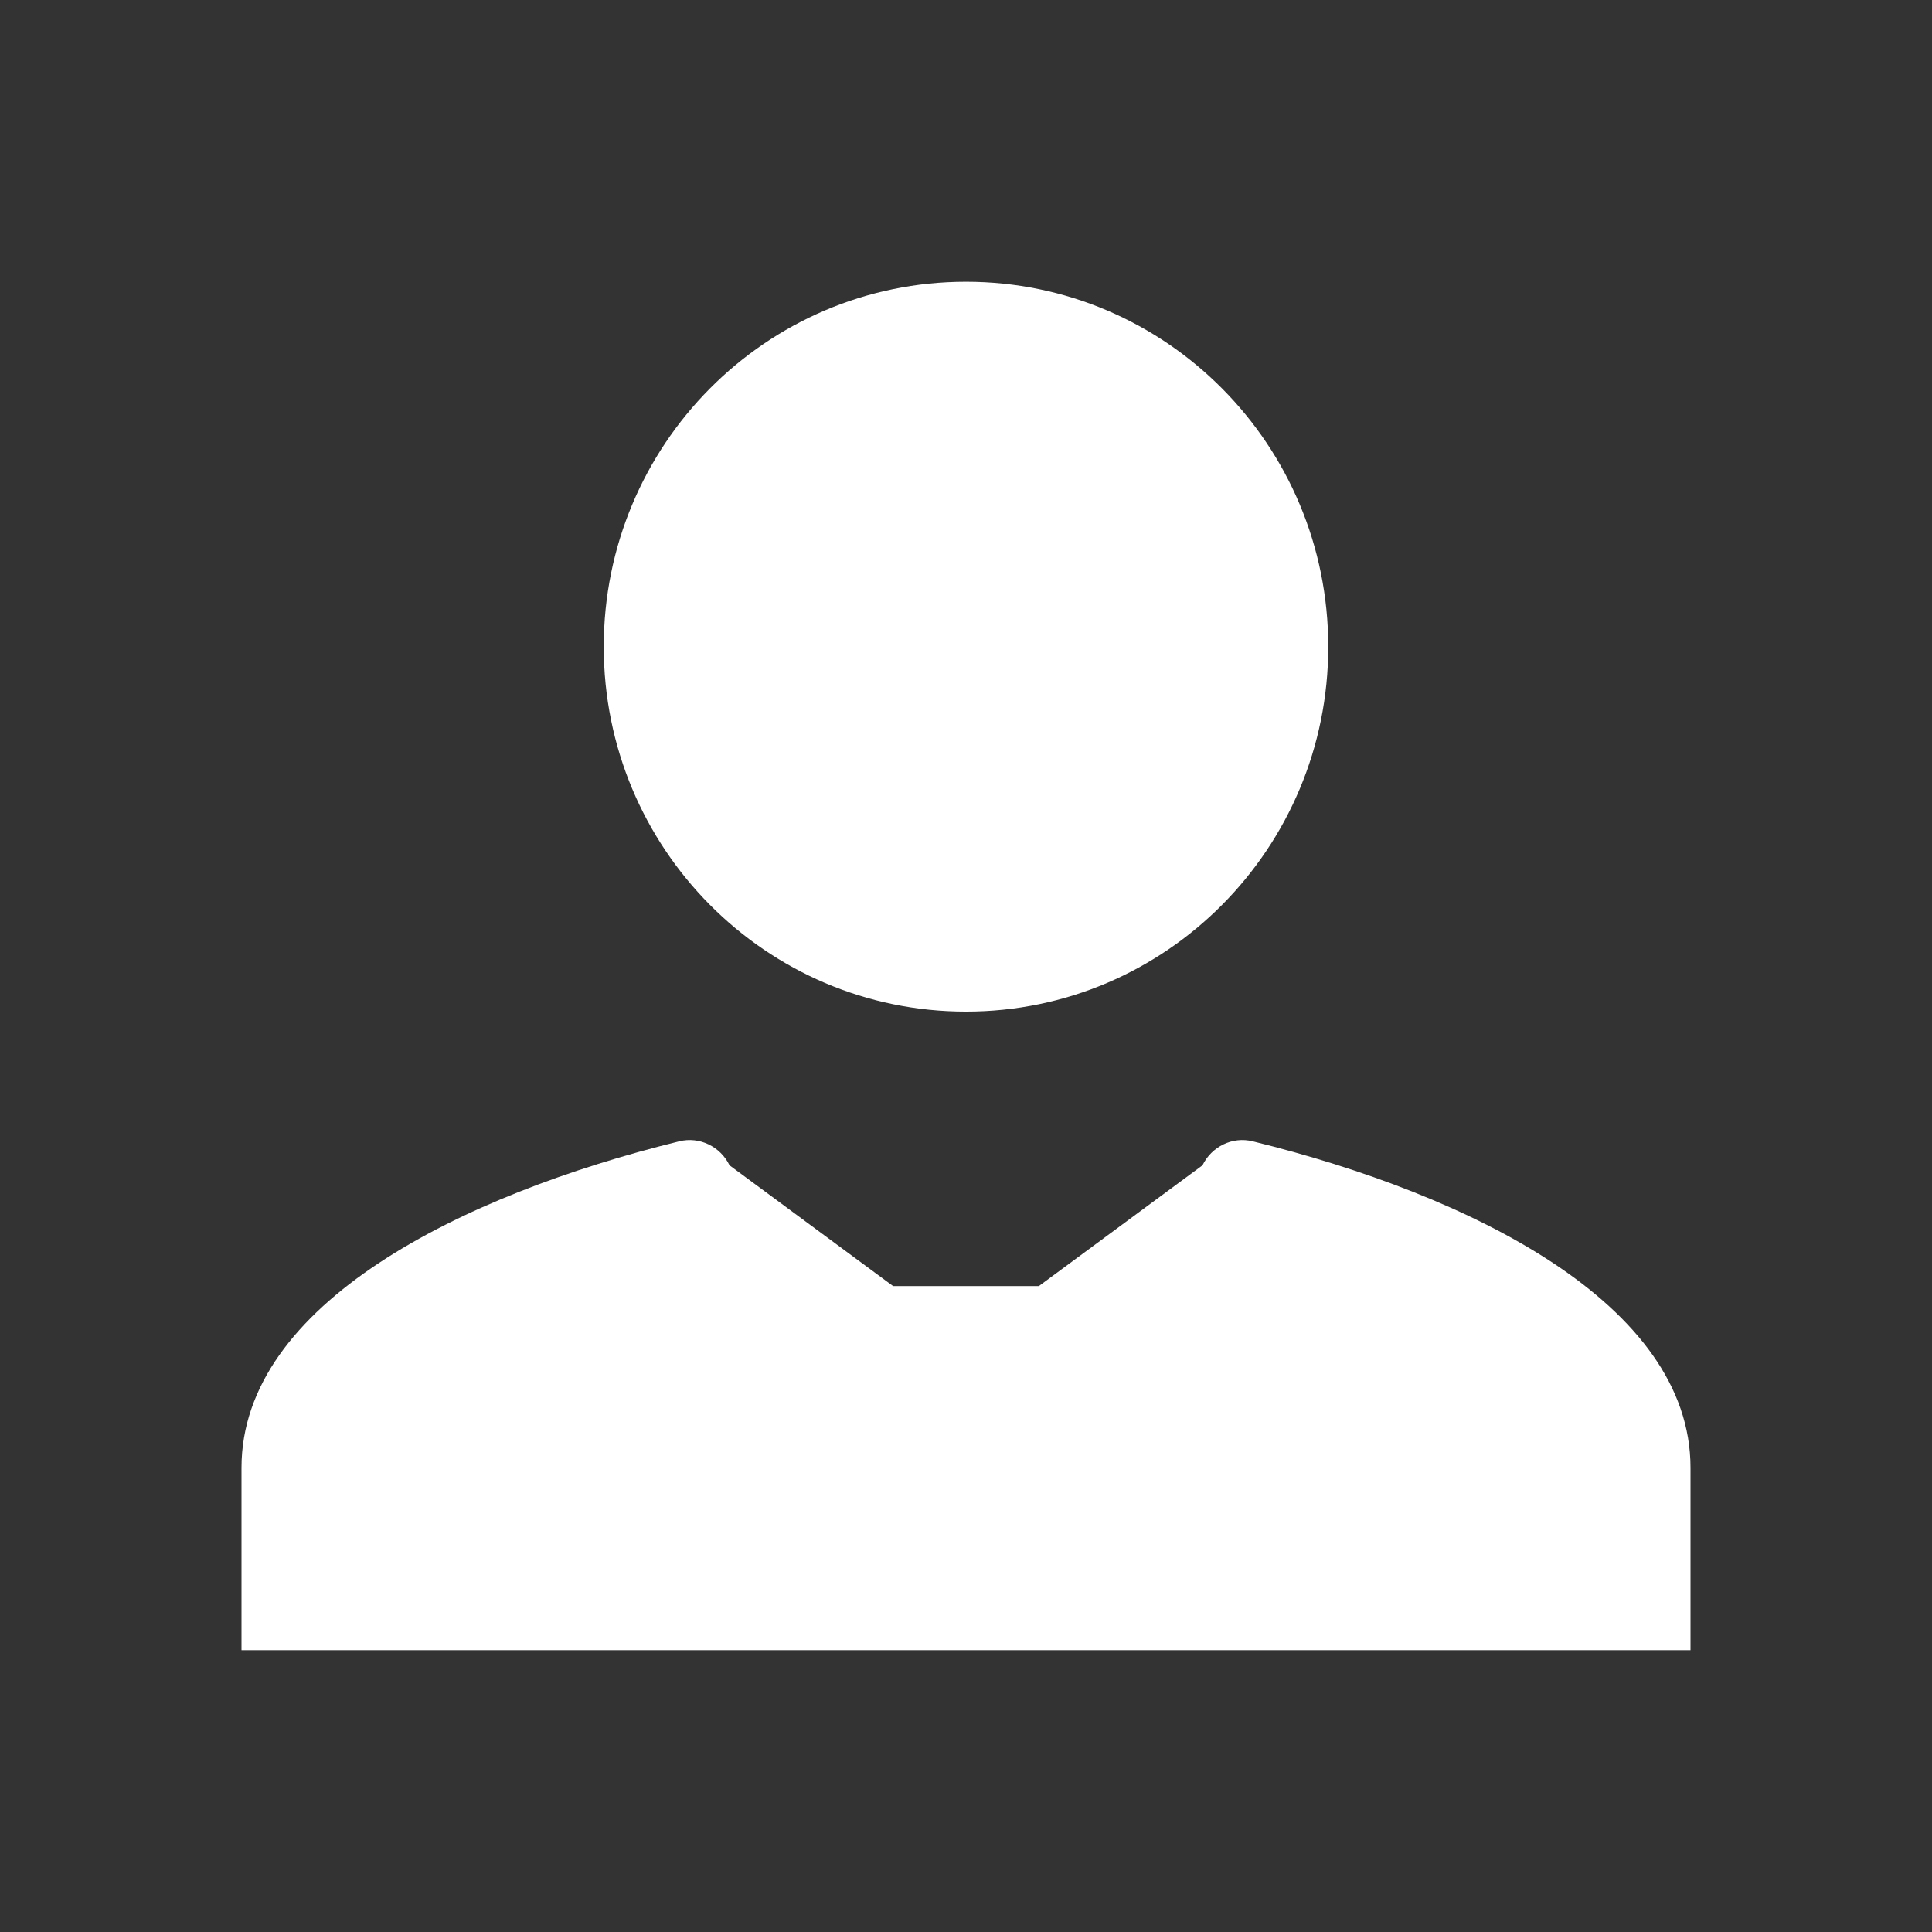 <svg width="48" height="48" viewBox="0 0 48 48" fill="none" xmlns="http://www.w3.org/2000/svg">
<path fill-rule="evenodd" clip-rule="evenodd" d="M0 0H48V48H0V0ZM24 25.133C28.973 25.133 33 21.076 33 16.067C33 11.057 28.973 7 24 7C19.027 7 15 11.057 15 16.067C15 21.076 19.027 25.133 24 25.133ZM18.125 28.952C17.897 28.485 17.381 28.232 16.879 28.355C11.475 29.683 6 32.391 6 36.465V40.998H42V36.465C42 32.391 36.526 29.683 31.121 28.355C30.619 28.232 30.103 28.485 29.875 28.952L25.811 31.952C24.922 31.953 24.469 31.953 24.025 31.953C23.564 31.953 23.111 31.953 22.189 31.953L18.125 28.952Z" fill="#333333"/>
</svg>
